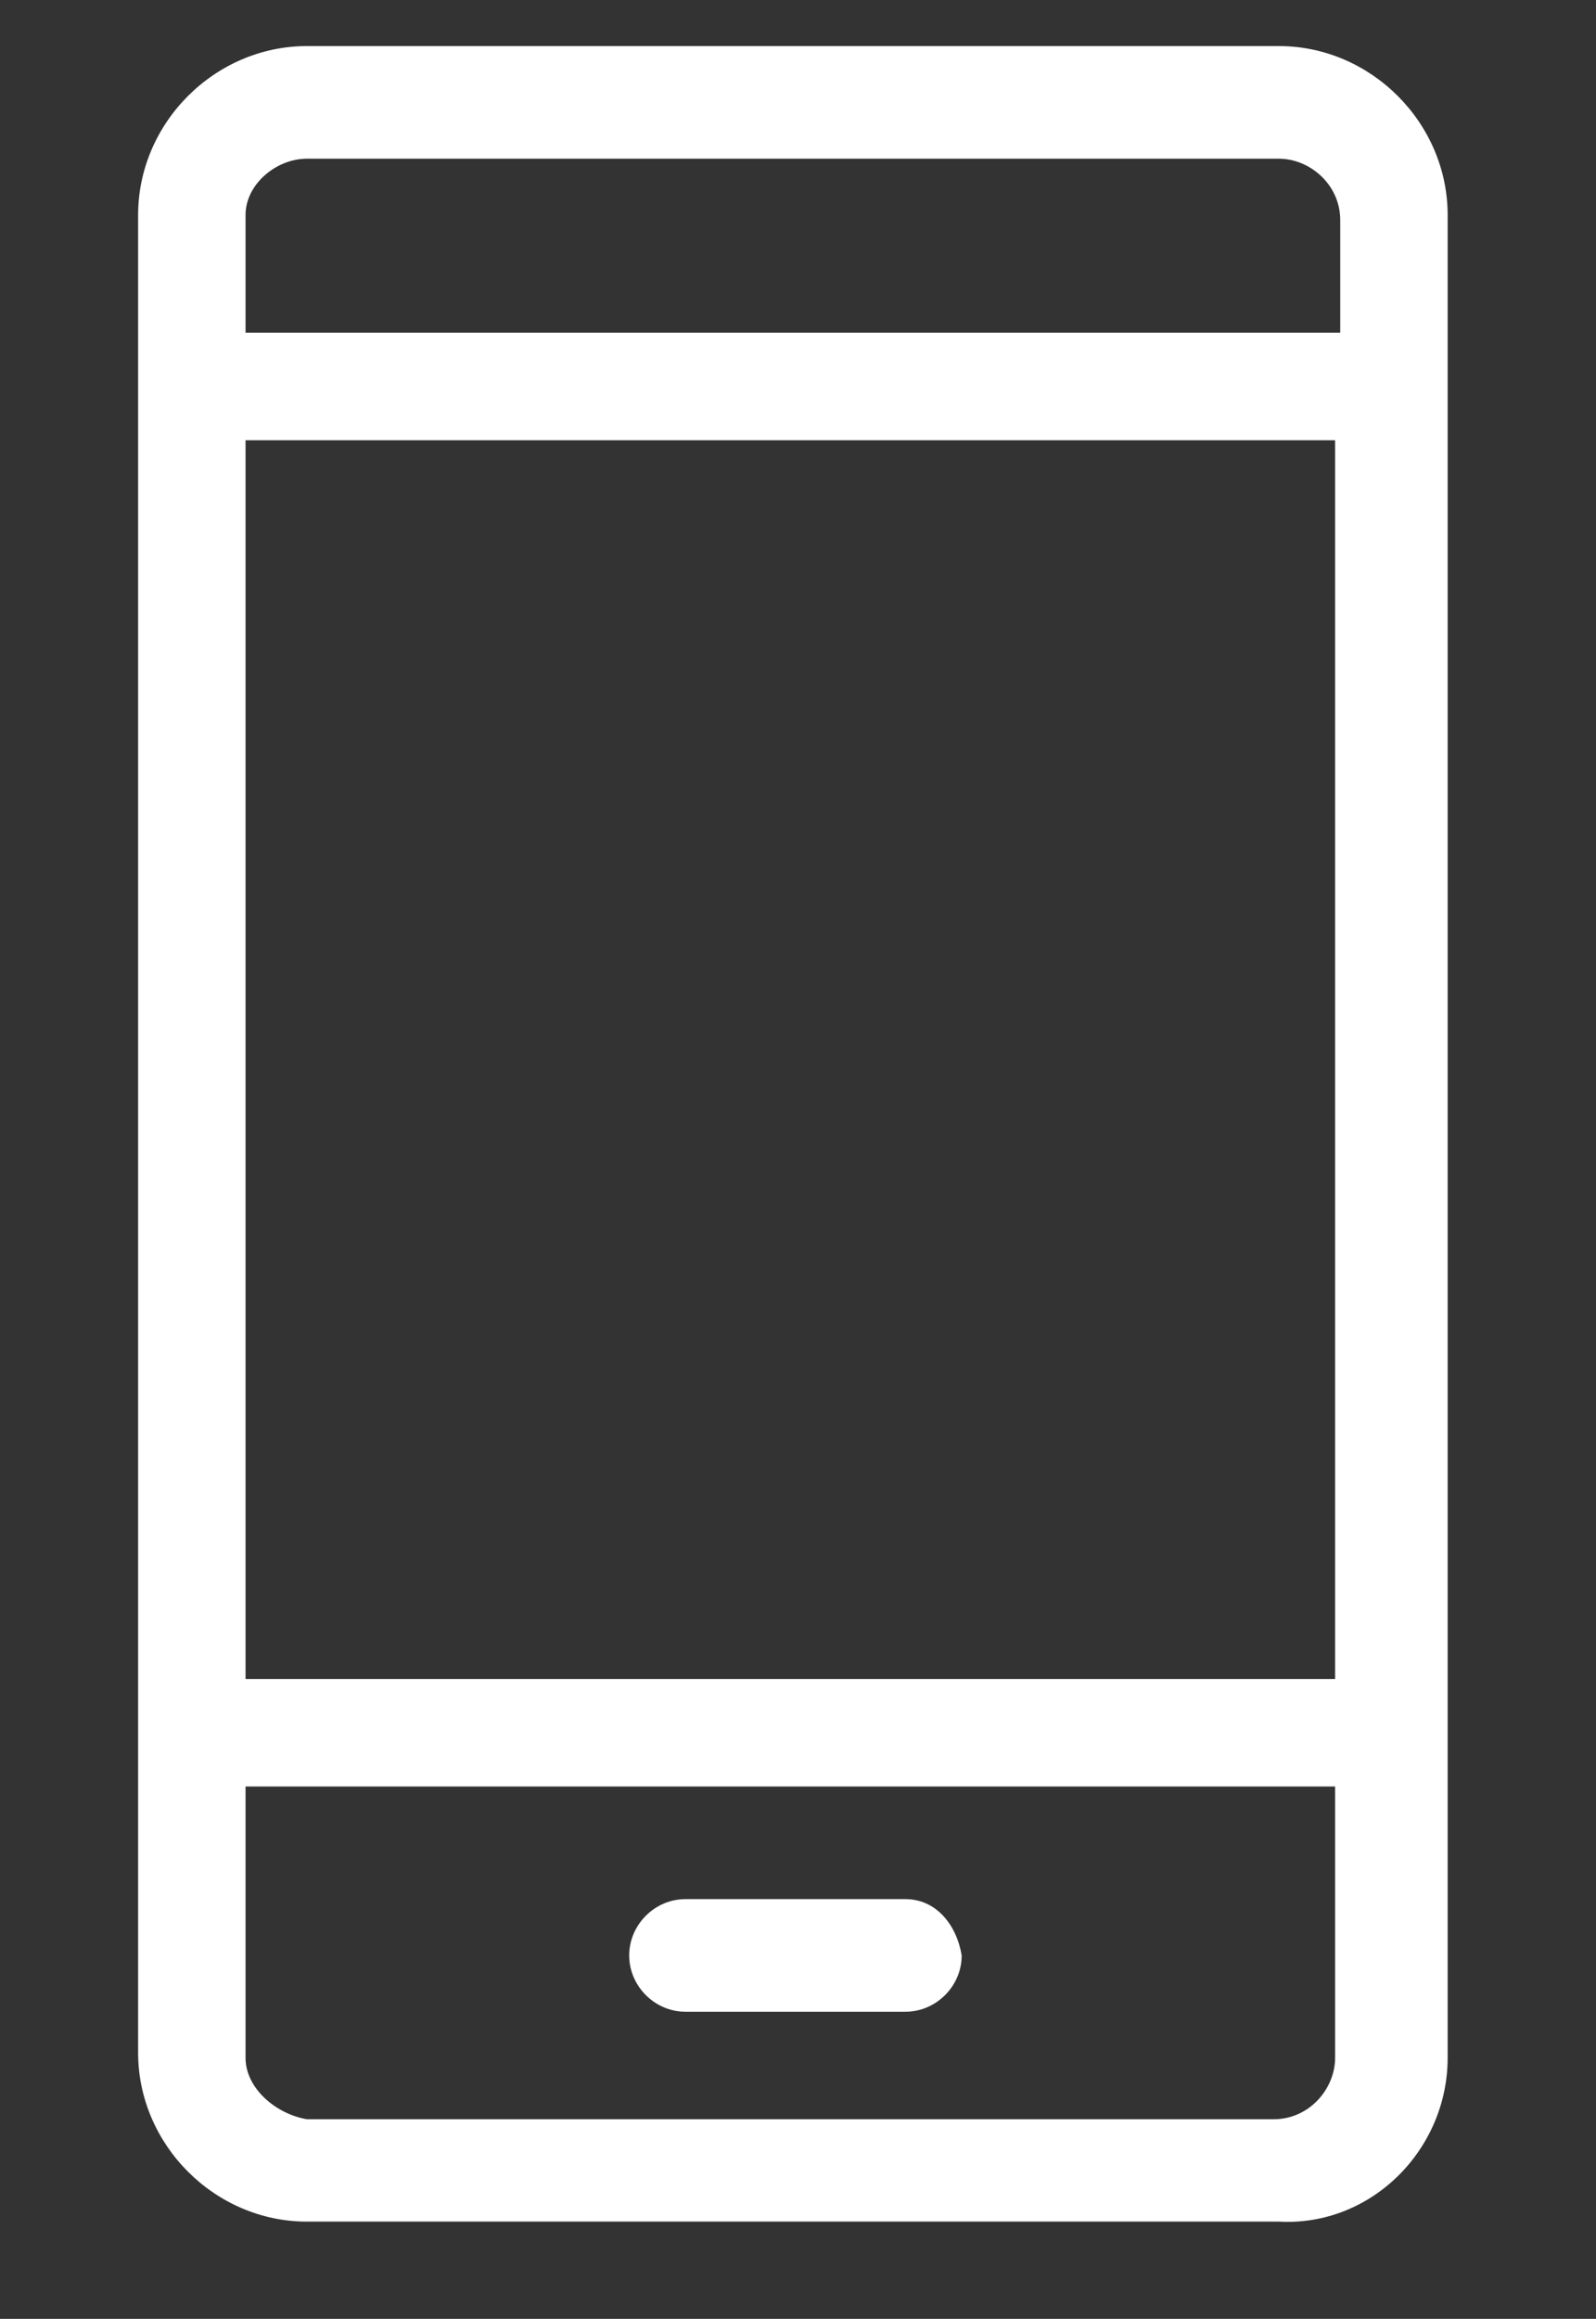 <?xml version="1.0" encoding="utf-8"?>
<!-- Generator: Adobe Illustrator 18.1.1, SVG Export Plug-In . SVG Version: 6.00 Build 0)  -->
<svg version="1.1" id="Layer_1" xmlns="http://www.w3.org/2000/svg" xmlns:xlink="http://www.w3.org/1999/xlink" x="0px" y="0px"
	 viewBox="0 0 31.2 45.3" enable-background="new 0 0 31.2 45.3" xml:space="preserve">
<rect x="0" y="0" width="31.2" height="45.3" fill="#333333" stroke="none"/>
<g>
	<g>
		<path fill="#FFFFFF" d="M28.3,40.2V4.2c0-1.8-1.5-3.3-3.3-3.3H6c-1.8,0-3.3,1.5-3.3,3.3v35.9c0,1.8,1.5,3.3,3.3,3.3h19
			C26.8,43.5,28.3,42,28.3,40.2z M4.8,8.6h21.3v24.2H4.8L4.8,8.6z M6,3.1h19c0.6,0,1.2,0.5,1.2,1.2v2.2H4.8V4.2
			C4.8,3.6,5.4,3.1,6,3.1z M4.8,40.2v-5.3h21.3v5.3c0,0.6-0.5,1.2-1.2,1.2H6C5.4,41.3,4.8,40.8,4.8,40.2z"/>
		<path fill="#FFFFFF" d="M17.7,37.1h-4.3c-0.6,0-1.1,0.5-1.1,1.1s0.5,1.1,1.1,1.1h4.3c0.6,0,1.1-0.5,1.1-1.1
			C18.7,37.6,18.3,37.1,17.7,37.1z"/>
	</g>
</g>
</svg>
